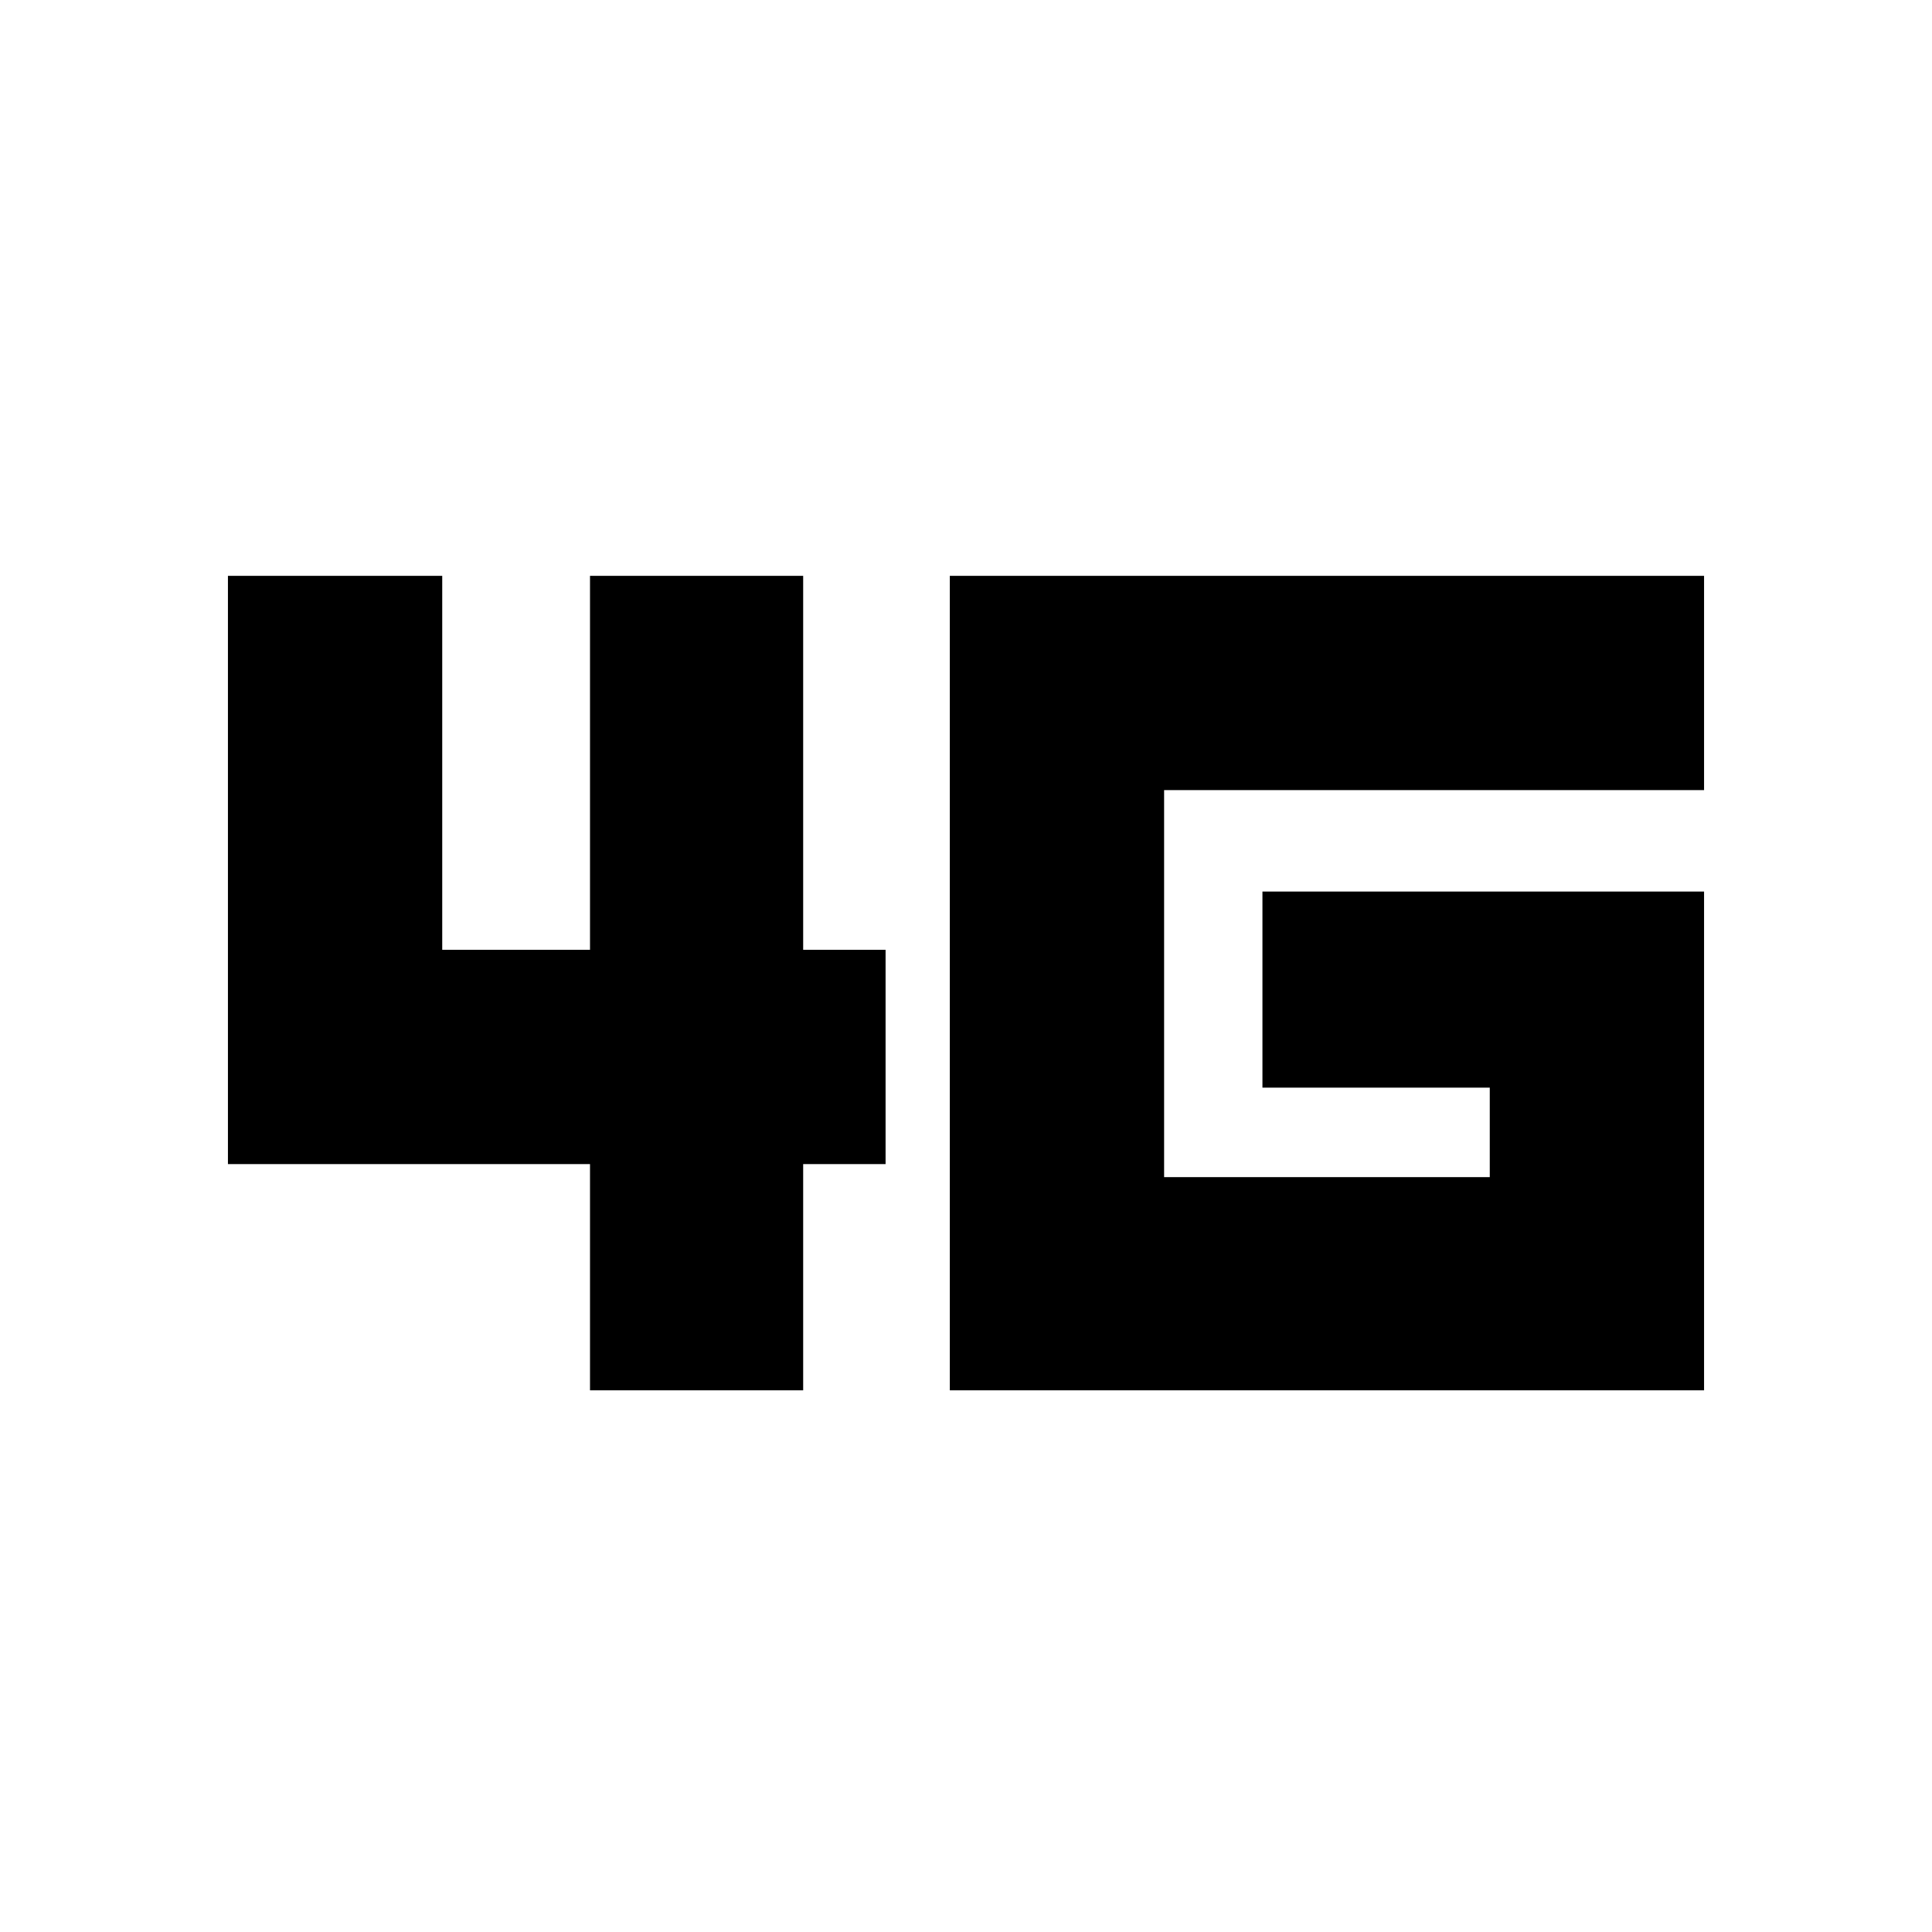 <svg xmlns="http://www.w3.org/2000/svg" height="20" viewBox="0 -960 960 960" width="20"><path d="M293.17-269.17v-112.39H113.26v-292.31h106.48v185.83h73.43v-185.83h105.92v185.83h40.95v106.48h-40.95v112.39H293.17Zm178.79 0v-404.7h374.78v106.48h-268.3v192.3h161.82v-44.47H627.3V-517h219.44v247.83H471.96Z"/></svg>